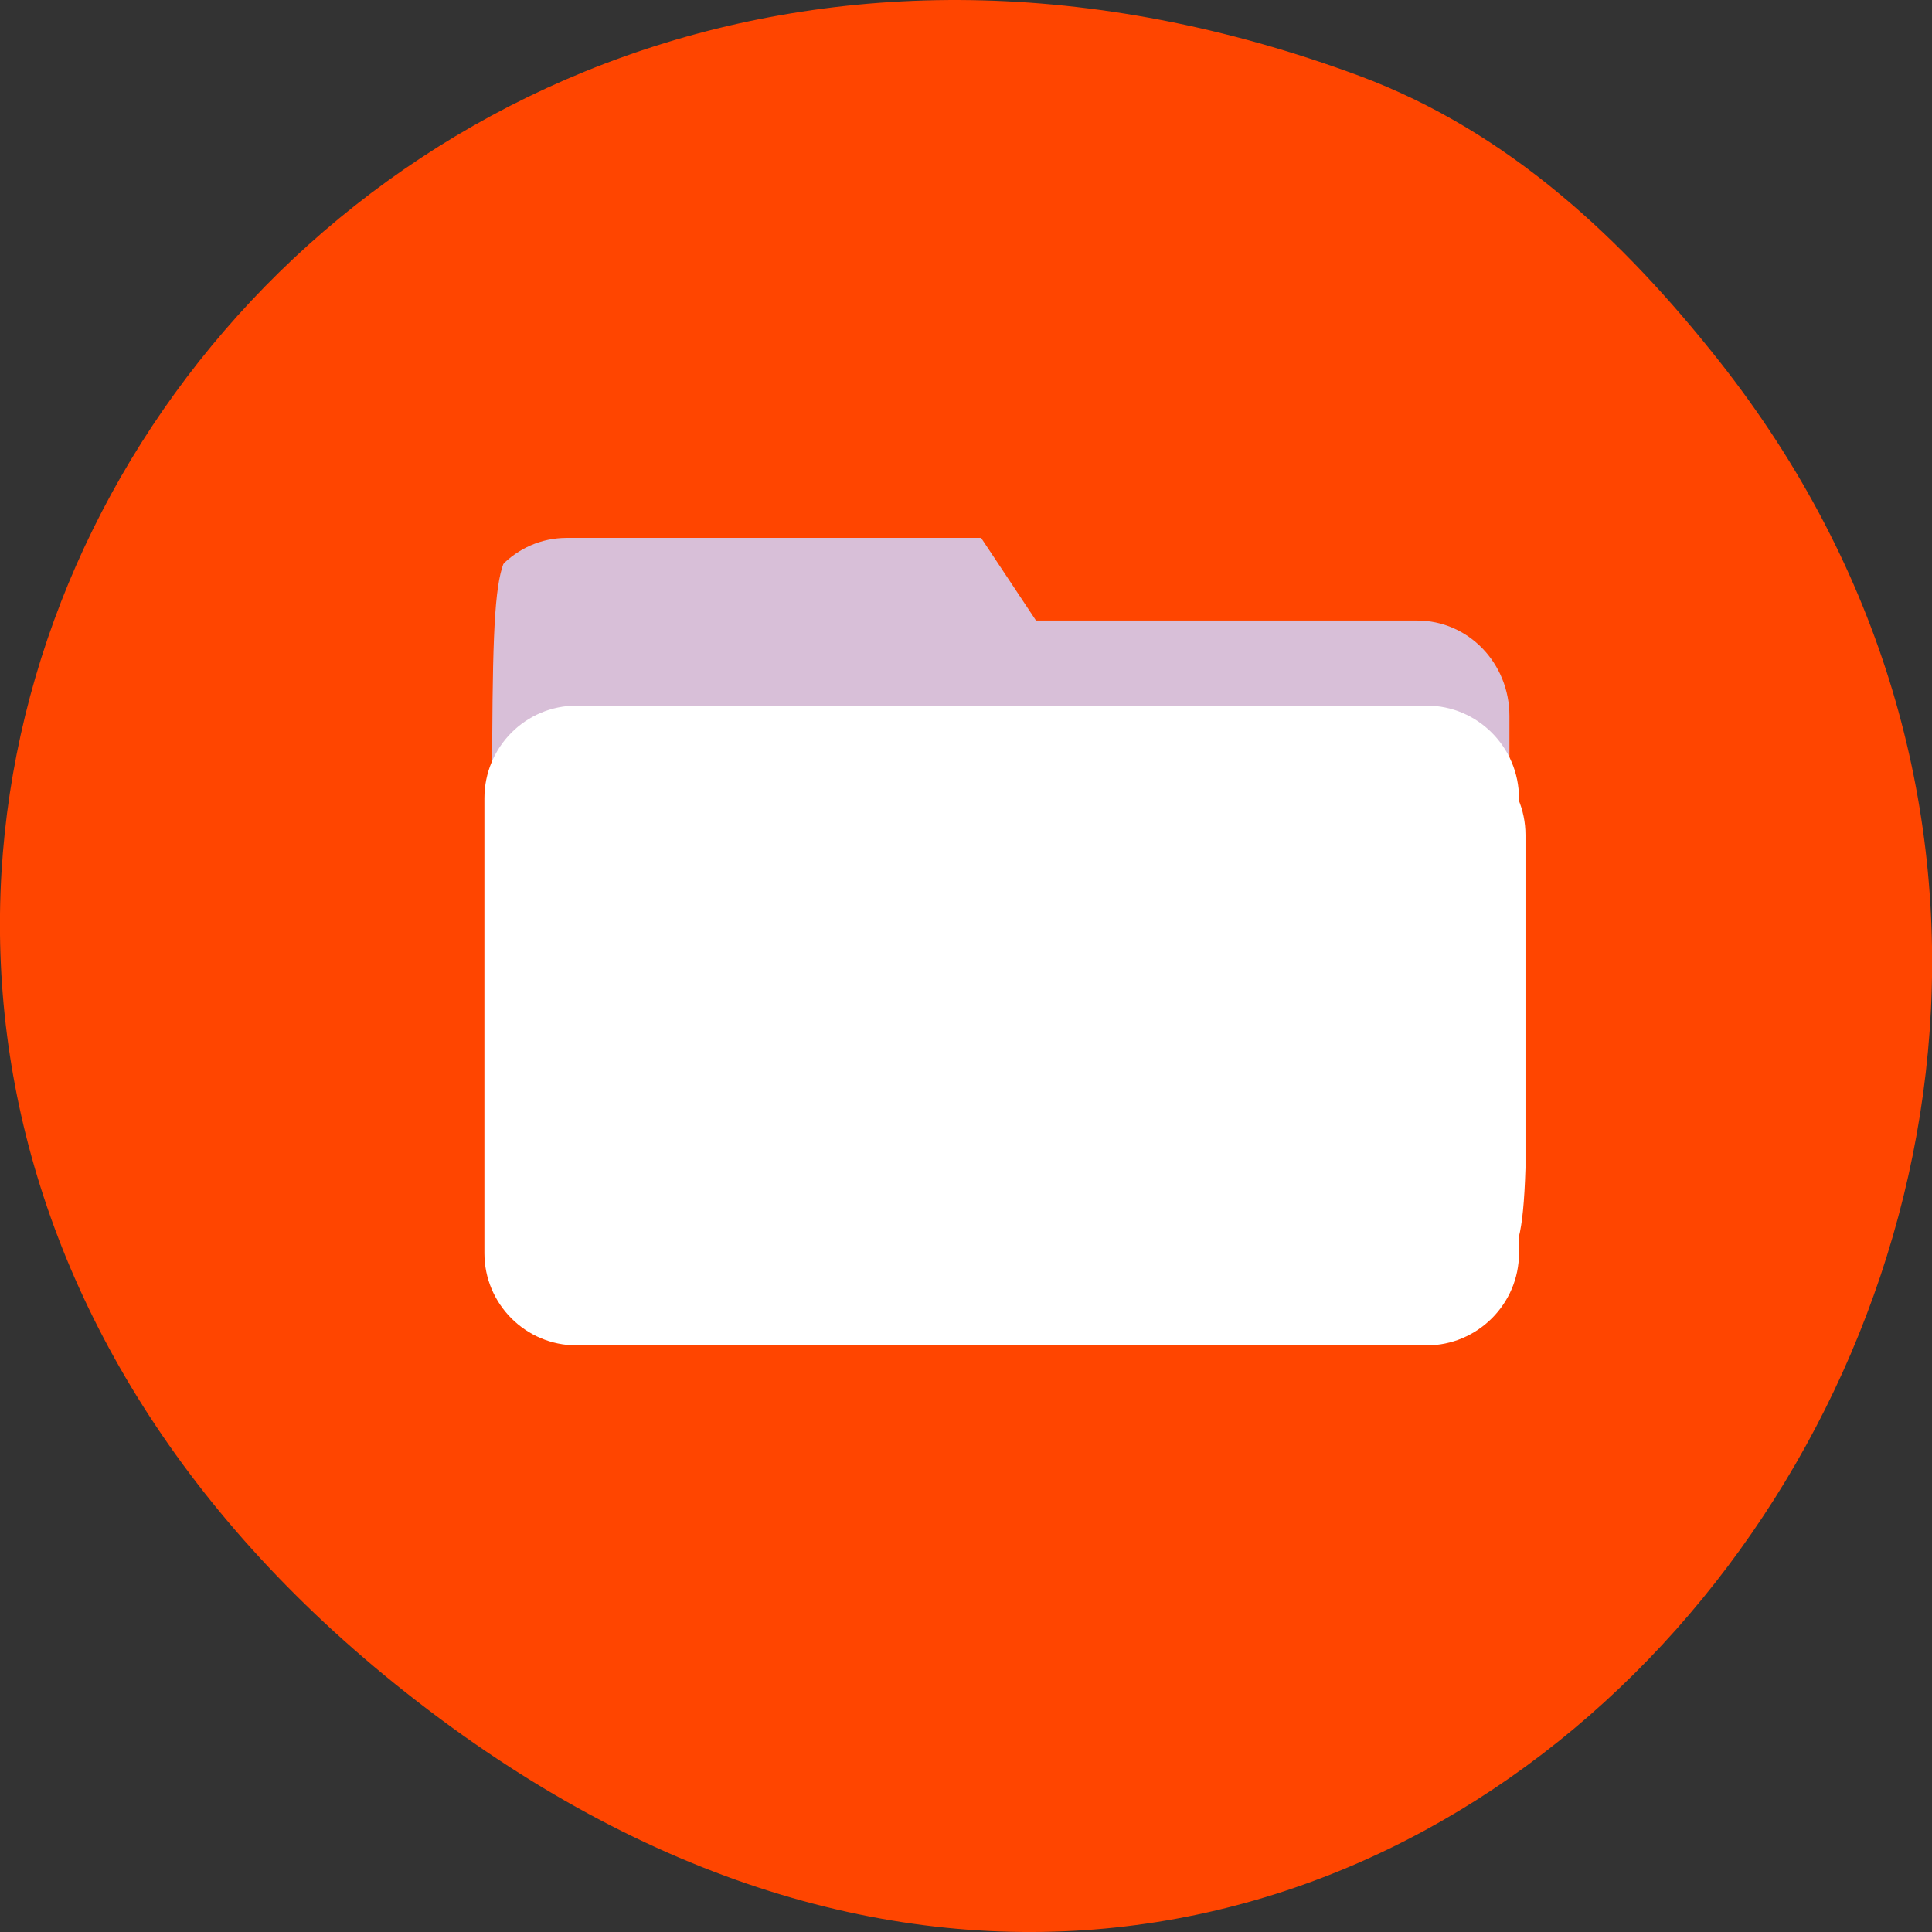
<svg xmlns="http://www.w3.org/2000/svg" xmlns:xlink="http://www.w3.org/1999/xlink" width="22px" height="22px" viewBox="0 0 22 22" version="1.1">
<rect x="0" y="0" width="22" height="22" fill="#333333" stroke="none"/>
<g id="surface1">
<path style=" stroke:none;fill-rule:nonzero;fill:rgb(100%,27.059%,0%);fill-opacity:1;" d="M 19.578 4.113 C 27.094 13.641 15.727 28.055 4.621 19.273 C -5.895 10.961 3.168 -3.715 15.488 0.867 C 17.18 1.5 18.48 2.723 19.578 4.113 Z M 19.578 4.113 "/>
<path style=" stroke:none;fill-rule:nonzero;fill:rgb(84.706%,74.902%,84.706%);fill-opacity:1;" d="M 6.453 6.125 L 11.172 6.125 L 11.797 7.066 L 16.137 7.066 C 16.719 7.066 17.188 7.551 17.188 8.152 L 17.188 12.914 C 17.188 13.516 16.719 13.996 16.137 13.996 L 6.453 13.996 C 5.871 13.996 5.402 13.516 5.402 12.914 L 5.402 7.211 C 5.402 6.609 5.871 6.125 6.453 6.125 Z M 6.453 6.125 "/>
<path style=" stroke:none;fill-rule:nonzero;fill:rgb(100%,100%,100%);fill-opacity:1;" d="M 6.637 8.457 L 16.32 8.457 C 16.898 8.457 17.371 8.926 17.371 9.508 L 17.371 14.688 C 17.371 15.27 16.898 15.738 16.32 15.738 L 6.637 15.738 C 6.059 15.738 5.586 15.27 5.586 14.688 L 5.586 9.508 C 5.586 8.926 6.059 8.457 6.637 8.457 Z M 6.637 8.457 "/>
<path style=" stroke:none;fill-rule:nonzero;fill:rgb(100%,27.059%,0%);fill-opacity:1;" d="M 10.5 21.852 C 7.273 21.414 3.879 19.203 1.836 16.219 C 1.406 15.59 0.766 14.281 0.555 13.605 C 0.191 12.438 0.121 11.953 0.121 10.539 C 0.125 9.422 0.145 9.137 0.258 8.617 C 0.555 7.254 1.098 5.984 1.875 4.828 C 2.512 3.883 3.789 2.613 4.742 1.984 C 7.805 -0.039 11.574 -0.414 15.305 0.93 C 16.844 1.484 18.18 2.5 19.434 4.066 C 21.219 6.305 22.031 8.684 21.934 11.391 C 21.883 12.785 21.645 13.898 21.133 15.176 C 19.305 19.703 14.918 22.457 10.5 21.852 Z M 16.906 14.555 C 17.402 14.23 17.387 14.336 17.387 10.754 L 17.387 7.582 L 17.246 7.34 C 16.914 6.777 16.852 6.766 14.23 6.762 L 11.992 6.758 L 11.344 5.836 L 8.852 5.855 L 6.355 5.871 L 6.098 6.043 C 5.586 6.379 5.605 6.234 5.602 10.316 C 5.602 14.207 5.594 14.121 5.934 14.441 C 6.266 14.75 6.188 14.746 11.605 14.73 L 16.664 14.719 Z M 16.906 14.555 "/>
<path style=" stroke:none;fill-rule:nonzero;fill:rgb(100%,100%,100%);fill-opacity:1;" d="M 6.566 8.035 L 16.246 8.035 C 16.824 8.035 17.297 8.508 17.297 9.09 L 17.297 14.27 C 17.297 14.848 16.824 15.32 16.246 15.32 L 6.566 15.32 C 5.984 15.32 5.516 14.848 5.516 14.27 L 5.516 9.09 C 5.516 8.508 5.984 8.035 6.566 8.035 Z M 6.566 8.035 "/>
</g>
</svg>
